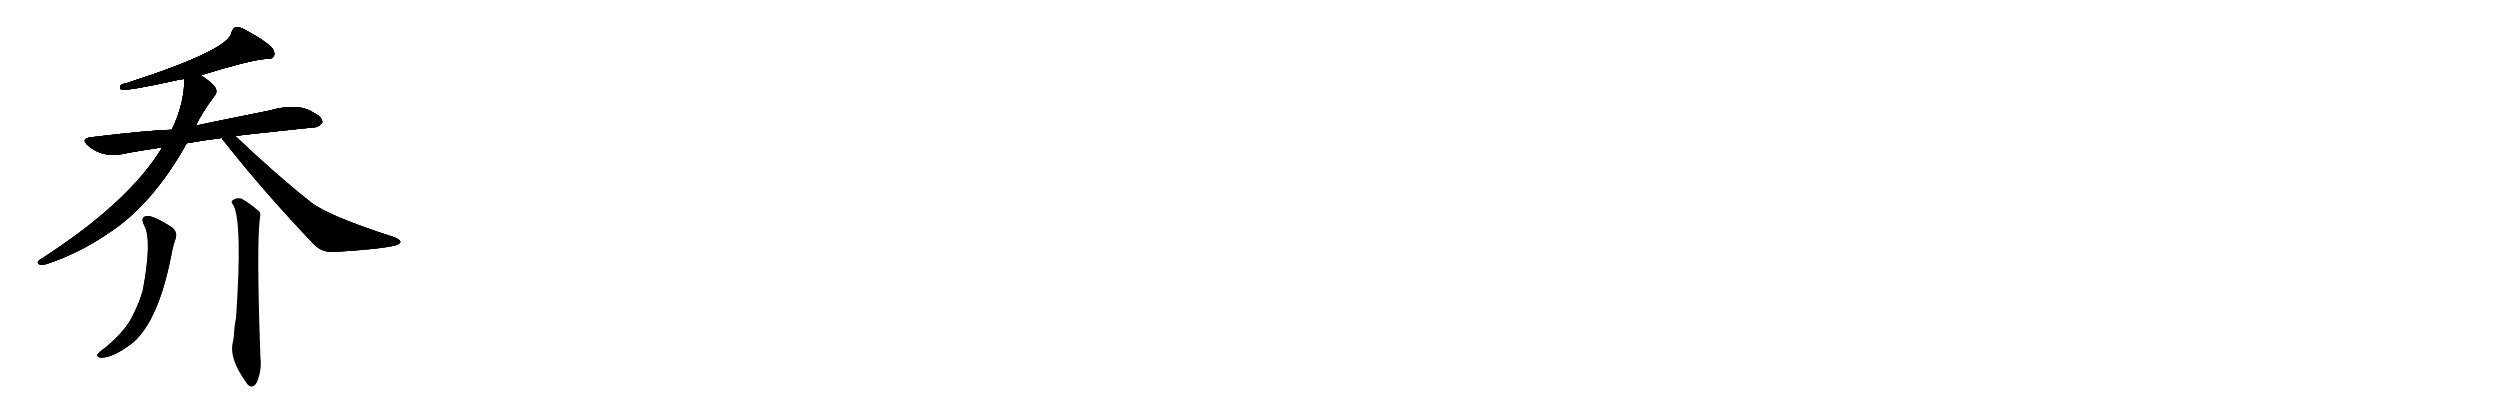 <svg version="1.1" viewBox="0 0 6144 1024" xmlns="http://www.w3.org/2000/svg">
  
  <g transform="scale(1, -1) translate(0, -900)" class="origin">
    <style type="text/css">
        .origin {display:none;}
        .hide {display:none;}
        .stroke {fill: #000000;}
        
.step1 {transform: translateX(1024px);}
.step2 {transform: translateX(2048px);}
.step3 {transform: translateX(3072px);}
.step4 {transform: translateX(4096px);}
.step5 {transform: translateX(5120px);}
.step6 {transform: translateX(6144px);}
.step7 {transform: translateX(7168px);}
.step8 {transform: translateX(8192px);}
.step9 {transform: translateX(9216px);}
.step10 {transform: translateX(10240px);}
.step11 {transform: translateX(11264px);}
.step12 {transform: translateX(12288px);}
.step13 {transform: translateX(13312px);}
.step14 {transform: translateX(14336px);}
.step15 {transform: translateX(15360px);}
.step16 {transform: translateX(16384px);}
.step17 {transform: translateX(17408px);}
.step18 {transform: translateX(18432px);}
.step19 {transform: translateX(19456px);}
.step20 {transform: translateX(20480px);}
.step21 {transform: translateX(21504px);}
.step22 {transform: translateX(22528px);}
.step23 {transform: translateX(23552px);}
.step24 {transform: translateX(24576px);}
.step25 {transform: translateX(25600px);}
.step26 {transform: translateX(26624px);}
.step27 {transform: translateX(27648px);}
.step28 {transform: translateX(28672px);}
.step29 {transform: translateX(29696px);}
    </style>

    <path d="M 493 715 Q 613 752 651 755 Q 669 754 673 762 Q 677 772 667 784 Q 648 802 607 824 Q 592 834 579 833 Q 572 830 569 820 Q 563 777 312 696 Q 305 695 298 692 Q 292 683 298 680 Q 313 676 430 702 Q 440 705 453 706 L 493 715 Z" fill="lightgray"/>
    <path d="M 578 566 Q 582 567 770 587 Q 782 586 792 599 Q 793 612 769 624 Q 732 648 661 628 Q 496 595 481 591 L 422 581 Q 367 580 226 563 Q 195 560 218 541 Q 251 513 298 521 Q 343 530 399 538 L 459 548 Q 499 555 545 561 L 578 566 Z" fill="lightgray"/>
    <path d="M 481 591 Q 497 624 526 663 Q 535 672 530 683 Q 526 693 497 713 Q 496 714 493 715 C 468 732 454 736 453 706 Q 453 645 422 581 L 399 538 Q 315 400 97 261 Q 90 255 95 251 Q 102 248 114 251 Q 195 278 265 326 Q 374 396 459 548 L 481 591 Z" fill="lightgray"/>
    <path d="M 545 561 Q 546 557 552 551 Q 649 428 772 299 Q 793 278 825 281 Q 937 288 972 297 Q 982 300 984 305 Q 984 311 969 317 Q 807 369 764 403 Q 679 470 578 566 C 556 587 527 585 545 561 Z" fill="lightgray"/>
    <path d="M 355 345 Q 374 309 351 187 Q 344 160 327 126 Q 309 87 258 45 Q 243 35 239 28 Q 238 22 248 21 Q 278 20 328 59 Q 392 116 423 283 Q 427 302 431 312 Q 438 331 420 343 Q 377 370 362 369 Q 343 368 355 345 Z" fill="lightgray"/>
    <path d="M 574 395 Q 596 350 580 118 Q 577 105 576 92 Q 575 70 572 58 Q 563 18 605 -40 Q 609 -47 616 -50 Q 626 -51 632 -38 Q 644 -7 640 22 Q 630 302 639 366 Q 642 378 634 383 Q 612 402 593 412 Q 581 415 572 408 Q 566 404 574 395 Z" fill="lightgray"/></g>
<g transform="scale(1, -1) translate(0, -900)">
    <style type="text/css">
        .origin {display:none;}
        .hide {display:none;}
        .stroke {fill: #000000;}
        
.step1 {transform: translateX(1024px);}
.step2 {transform: translateX(2048px);}
.step3 {transform: translateX(3072px);}
.step4 {transform: translateX(4096px);}
.step5 {transform: translateX(5120px);}
.step6 {transform: translateX(6144px);}
.step7 {transform: translateX(7168px);}
.step8 {transform: translateX(8192px);}
.step9 {transform: translateX(9216px);}
.step10 {transform: translateX(10240px);}
.step11 {transform: translateX(11264px);}
.step12 {transform: translateX(12288px);}
.step13 {transform: translateX(13312px);}
.step14 {transform: translateX(14336px);}
.step15 {transform: translateX(15360px);}
.step16 {transform: translateX(16384px);}
.step17 {transform: translateX(17408px);}
.step18 {transform: translateX(18432px);}
.step19 {transform: translateX(19456px);}
.step20 {transform: translateX(20480px);}
.step21 {transform: translateX(21504px);}
.step22 {transform: translateX(22528px);}
.step23 {transform: translateX(23552px);}
.step24 {transform: translateX(24576px);}
.step25 {transform: translateX(25600px);}
.step26 {transform: translateX(26624px);}
.step27 {transform: translateX(27648px);}
.step28 {transform: translateX(28672px);}
.step29 {transform: translateX(29696px);}
    </style>

    <path d="M 493 715 Q 613 752 651 755 Q 669 754 673 762 Q 677 772 667 784 Q 648 802 607 824 Q 592 834 579 833 Q 572 830 569 820 Q 563 777 312 696 Q 305 695 298 692 Q 292 683 298 680 Q 313 676 430 702 Q 440 705 453 706 L 493 715 Z" fill="lightgray" class="stroke step0"/>
    <path d="M 578 566 Q 582 567 770 587 Q 782 586 792 599 Q 793 612 769 624 Q 732 648 661 628 Q 496 595 481 591 L 422 581 Q 367 580 226 563 Q 195 560 218 541 Q 251 513 298 521 Q 343 530 399 538 L 459 548 Q 499 555 545 561 L 578 566 Z" fill="lightgray" class="hide"/>
    <path d="M 481 591 Q 497 624 526 663 Q 535 672 530 683 Q 526 693 497 713 Q 496 714 493 715 C 468 732 454 736 453 706 Q 453 645 422 581 L 399 538 Q 315 400 97 261 Q 90 255 95 251 Q 102 248 114 251 Q 195 278 265 326 Q 374 396 459 548 L 481 591 Z" fill="lightgray" class="hide"/>
    <path d="M 545 561 Q 546 557 552 551 Q 649 428 772 299 Q 793 278 825 281 Q 937 288 972 297 Q 982 300 984 305 Q 984 311 969 317 Q 807 369 764 403 Q 679 470 578 566 C 556 587 527 585 545 561 Z" fill="lightgray" class="hide"/>
    <path d="M 355 345 Q 374 309 351 187 Q 344 160 327 126 Q 309 87 258 45 Q 243 35 239 28 Q 238 22 248 21 Q 278 20 328 59 Q 392 116 423 283 Q 427 302 431 312 Q 438 331 420 343 Q 377 370 362 369 Q 343 368 355 345 Z" fill="lightgray" class="hide"/>
    <path d="M 574 395 Q 596 350 580 118 Q 577 105 576 92 Q 575 70 572 58 Q 563 18 605 -40 Q 609 -47 616 -50 Q 626 -51 632 -38 Q 644 -7 640 22 Q 630 302 639 366 Q 642 378 634 383 Q 612 402 593 412 Q 581 415 572 408 Q 566 404 574 395 Z" fill="lightgray" class="hide"/></g><g transform="scale(1, -1) translate(0, -900)">
    <style type="text/css">
        .origin {display:none;}
        .hide {display:none;}
        .stroke {fill: #000000;}
        
.step1 {transform: translateX(1024px);}
.step2 {transform: translateX(2048px);}
.step3 {transform: translateX(3072px);}
.step4 {transform: translateX(4096px);}
.step5 {transform: translateX(5120px);}
.step6 {transform: translateX(6144px);}
.step7 {transform: translateX(7168px);}
.step8 {transform: translateX(8192px);}
.step9 {transform: translateX(9216px);}
.step10 {transform: translateX(10240px);}
.step11 {transform: translateX(11264px);}
.step12 {transform: translateX(12288px);}
.step13 {transform: translateX(13312px);}
.step14 {transform: translateX(14336px);}
.step15 {transform: translateX(15360px);}
.step16 {transform: translateX(16384px);}
.step17 {transform: translateX(17408px);}
.step18 {transform: translateX(18432px);}
.step19 {transform: translateX(19456px);}
.step20 {transform: translateX(20480px);}
.step21 {transform: translateX(21504px);}
.step22 {transform: translateX(22528px);}
.step23 {transform: translateX(23552px);}
.step24 {transform: translateX(24576px);}
.step25 {transform: translateX(25600px);}
.step26 {transform: translateX(26624px);}
.step27 {transform: translateX(27648px);}
.step28 {transform: translateX(28672px);}
.step29 {transform: translateX(29696px);}
    </style>

    <path d="M 493 715 Q 613 752 651 755 Q 669 754 673 762 Q 677 772 667 784 Q 648 802 607 824 Q 592 834 579 833 Q 572 830 569 820 Q 563 777 312 696 Q 305 695 298 692 Q 292 683 298 680 Q 313 676 430 702 Q 440 705 453 706 L 493 715 Z" fill="lightgray" class="stroke step1"/>
    <path d="M 578 566 Q 582 567 770 587 Q 782 586 792 599 Q 793 612 769 624 Q 732 648 661 628 Q 496 595 481 591 L 422 581 Q 367 580 226 563 Q 195 560 218 541 Q 251 513 298 521 Q 343 530 399 538 L 459 548 Q 499 555 545 561 L 578 566 Z" fill="lightgray" class="stroke step1"/>
    <path d="M 481 591 Q 497 624 526 663 Q 535 672 530 683 Q 526 693 497 713 Q 496 714 493 715 C 468 732 454 736 453 706 Q 453 645 422 581 L 399 538 Q 315 400 97 261 Q 90 255 95 251 Q 102 248 114 251 Q 195 278 265 326 Q 374 396 459 548 L 481 591 Z" fill="lightgray" class="hide"/>
    <path d="M 545 561 Q 546 557 552 551 Q 649 428 772 299 Q 793 278 825 281 Q 937 288 972 297 Q 982 300 984 305 Q 984 311 969 317 Q 807 369 764 403 Q 679 470 578 566 C 556 587 527 585 545 561 Z" fill="lightgray" class="hide"/>
    <path d="M 355 345 Q 374 309 351 187 Q 344 160 327 126 Q 309 87 258 45 Q 243 35 239 28 Q 238 22 248 21 Q 278 20 328 59 Q 392 116 423 283 Q 427 302 431 312 Q 438 331 420 343 Q 377 370 362 369 Q 343 368 355 345 Z" fill="lightgray" class="hide"/>
    <path d="M 574 395 Q 596 350 580 118 Q 577 105 576 92 Q 575 70 572 58 Q 563 18 605 -40 Q 609 -47 616 -50 Q 626 -51 632 -38 Q 644 -7 640 22 Q 630 302 639 366 Q 642 378 634 383 Q 612 402 593 412 Q 581 415 572 408 Q 566 404 574 395 Z" fill="lightgray" class="hide"/></g><g transform="scale(1, -1) translate(0, -900)">
    <style type="text/css">
        .origin {display:none;}
        .hide {display:none;}
        .stroke {fill: #000000;}
        
.step1 {transform: translateX(1024px);}
.step2 {transform: translateX(2048px);}
.step3 {transform: translateX(3072px);}
.step4 {transform: translateX(4096px);}
.step5 {transform: translateX(5120px);}
.step6 {transform: translateX(6144px);}
.step7 {transform: translateX(7168px);}
.step8 {transform: translateX(8192px);}
.step9 {transform: translateX(9216px);}
.step10 {transform: translateX(10240px);}
.step11 {transform: translateX(11264px);}
.step12 {transform: translateX(12288px);}
.step13 {transform: translateX(13312px);}
.step14 {transform: translateX(14336px);}
.step15 {transform: translateX(15360px);}
.step16 {transform: translateX(16384px);}
.step17 {transform: translateX(17408px);}
.step18 {transform: translateX(18432px);}
.step19 {transform: translateX(19456px);}
.step20 {transform: translateX(20480px);}
.step21 {transform: translateX(21504px);}
.step22 {transform: translateX(22528px);}
.step23 {transform: translateX(23552px);}
.step24 {transform: translateX(24576px);}
.step25 {transform: translateX(25600px);}
.step26 {transform: translateX(26624px);}
.step27 {transform: translateX(27648px);}
.step28 {transform: translateX(28672px);}
.step29 {transform: translateX(29696px);}
    </style>

    <path d="M 493 715 Q 613 752 651 755 Q 669 754 673 762 Q 677 772 667 784 Q 648 802 607 824 Q 592 834 579 833 Q 572 830 569 820 Q 563 777 312 696 Q 305 695 298 692 Q 292 683 298 680 Q 313 676 430 702 Q 440 705 453 706 L 493 715 Z" fill="lightgray" class="stroke step2"/>
    <path d="M 578 566 Q 582 567 770 587 Q 782 586 792 599 Q 793 612 769 624 Q 732 648 661 628 Q 496 595 481 591 L 422 581 Q 367 580 226 563 Q 195 560 218 541 Q 251 513 298 521 Q 343 530 399 538 L 459 548 Q 499 555 545 561 L 578 566 Z" fill="lightgray" class="stroke step2"/>
    <path d="M 481 591 Q 497 624 526 663 Q 535 672 530 683 Q 526 693 497 713 Q 496 714 493 715 C 468 732 454 736 453 706 Q 453 645 422 581 L 399 538 Q 315 400 97 261 Q 90 255 95 251 Q 102 248 114 251 Q 195 278 265 326 Q 374 396 459 548 L 481 591 Z" fill="lightgray" class="stroke step2"/>
    <path d="M 545 561 Q 546 557 552 551 Q 649 428 772 299 Q 793 278 825 281 Q 937 288 972 297 Q 982 300 984 305 Q 984 311 969 317 Q 807 369 764 403 Q 679 470 578 566 C 556 587 527 585 545 561 Z" fill="lightgray" class="hide"/>
    <path d="M 355 345 Q 374 309 351 187 Q 344 160 327 126 Q 309 87 258 45 Q 243 35 239 28 Q 238 22 248 21 Q 278 20 328 59 Q 392 116 423 283 Q 427 302 431 312 Q 438 331 420 343 Q 377 370 362 369 Q 343 368 355 345 Z" fill="lightgray" class="hide"/>
    <path d="M 574 395 Q 596 350 580 118 Q 577 105 576 92 Q 575 70 572 58 Q 563 18 605 -40 Q 609 -47 616 -50 Q 626 -51 632 -38 Q 644 -7 640 22 Q 630 302 639 366 Q 642 378 634 383 Q 612 402 593 412 Q 581 415 572 408 Q 566 404 574 395 Z" fill="lightgray" class="hide"/></g><g transform="scale(1, -1) translate(0, -900)">
    <style type="text/css">
        .origin {display:none;}
        .hide {display:none;}
        .stroke {fill: #000000;}
        
.step1 {transform: translateX(1024px);}
.step2 {transform: translateX(2048px);}
.step3 {transform: translateX(3072px);}
.step4 {transform: translateX(4096px);}
.step5 {transform: translateX(5120px);}
.step6 {transform: translateX(6144px);}
.step7 {transform: translateX(7168px);}
.step8 {transform: translateX(8192px);}
.step9 {transform: translateX(9216px);}
.step10 {transform: translateX(10240px);}
.step11 {transform: translateX(11264px);}
.step12 {transform: translateX(12288px);}
.step13 {transform: translateX(13312px);}
.step14 {transform: translateX(14336px);}
.step15 {transform: translateX(15360px);}
.step16 {transform: translateX(16384px);}
.step17 {transform: translateX(17408px);}
.step18 {transform: translateX(18432px);}
.step19 {transform: translateX(19456px);}
.step20 {transform: translateX(20480px);}
.step21 {transform: translateX(21504px);}
.step22 {transform: translateX(22528px);}
.step23 {transform: translateX(23552px);}
.step24 {transform: translateX(24576px);}
.step25 {transform: translateX(25600px);}
.step26 {transform: translateX(26624px);}
.step27 {transform: translateX(27648px);}
.step28 {transform: translateX(28672px);}
.step29 {transform: translateX(29696px);}
    </style>

    <path d="M 493 715 Q 613 752 651 755 Q 669 754 673 762 Q 677 772 667 784 Q 648 802 607 824 Q 592 834 579 833 Q 572 830 569 820 Q 563 777 312 696 Q 305 695 298 692 Q 292 683 298 680 Q 313 676 430 702 Q 440 705 453 706 L 493 715 Z" fill="lightgray" class="stroke step3"/>
    <path d="M 578 566 Q 582 567 770 587 Q 782 586 792 599 Q 793 612 769 624 Q 732 648 661 628 Q 496 595 481 591 L 422 581 Q 367 580 226 563 Q 195 560 218 541 Q 251 513 298 521 Q 343 530 399 538 L 459 548 Q 499 555 545 561 L 578 566 Z" fill="lightgray" class="stroke step3"/>
    <path d="M 481 591 Q 497 624 526 663 Q 535 672 530 683 Q 526 693 497 713 Q 496 714 493 715 C 468 732 454 736 453 706 Q 453 645 422 581 L 399 538 Q 315 400 97 261 Q 90 255 95 251 Q 102 248 114 251 Q 195 278 265 326 Q 374 396 459 548 L 481 591 Z" fill="lightgray" class="stroke step3"/>
    <path d="M 545 561 Q 546 557 552 551 Q 649 428 772 299 Q 793 278 825 281 Q 937 288 972 297 Q 982 300 984 305 Q 984 311 969 317 Q 807 369 764 403 Q 679 470 578 566 C 556 587 527 585 545 561 Z" fill="lightgray" class="stroke step3"/>
    <path d="M 355 345 Q 374 309 351 187 Q 344 160 327 126 Q 309 87 258 45 Q 243 35 239 28 Q 238 22 248 21 Q 278 20 328 59 Q 392 116 423 283 Q 427 302 431 312 Q 438 331 420 343 Q 377 370 362 369 Q 343 368 355 345 Z" fill="lightgray" class="hide"/>
    <path d="M 574 395 Q 596 350 580 118 Q 577 105 576 92 Q 575 70 572 58 Q 563 18 605 -40 Q 609 -47 616 -50 Q 626 -51 632 -38 Q 644 -7 640 22 Q 630 302 639 366 Q 642 378 634 383 Q 612 402 593 412 Q 581 415 572 408 Q 566 404 574 395 Z" fill="lightgray" class="hide"/></g><g transform="scale(1, -1) translate(0, -900)">
    <style type="text/css">
        .origin {display:none;}
        .hide {display:none;}
        .stroke {fill: #000000;}
        
.step1 {transform: translateX(1024px);}
.step2 {transform: translateX(2048px);}
.step3 {transform: translateX(3072px);}
.step4 {transform: translateX(4096px);}
.step5 {transform: translateX(5120px);}
.step6 {transform: translateX(6144px);}
.step7 {transform: translateX(7168px);}
.step8 {transform: translateX(8192px);}
.step9 {transform: translateX(9216px);}
.step10 {transform: translateX(10240px);}
.step11 {transform: translateX(11264px);}
.step12 {transform: translateX(12288px);}
.step13 {transform: translateX(13312px);}
.step14 {transform: translateX(14336px);}
.step15 {transform: translateX(15360px);}
.step16 {transform: translateX(16384px);}
.step17 {transform: translateX(17408px);}
.step18 {transform: translateX(18432px);}
.step19 {transform: translateX(19456px);}
.step20 {transform: translateX(20480px);}
.step21 {transform: translateX(21504px);}
.step22 {transform: translateX(22528px);}
.step23 {transform: translateX(23552px);}
.step24 {transform: translateX(24576px);}
.step25 {transform: translateX(25600px);}
.step26 {transform: translateX(26624px);}
.step27 {transform: translateX(27648px);}
.step28 {transform: translateX(28672px);}
.step29 {transform: translateX(29696px);}
    </style>

    <path d="M 493 715 Q 613 752 651 755 Q 669 754 673 762 Q 677 772 667 784 Q 648 802 607 824 Q 592 834 579 833 Q 572 830 569 820 Q 563 777 312 696 Q 305 695 298 692 Q 292 683 298 680 Q 313 676 430 702 Q 440 705 453 706 L 493 715 Z" fill="lightgray" class="stroke step4"/>
    <path d="M 578 566 Q 582 567 770 587 Q 782 586 792 599 Q 793 612 769 624 Q 732 648 661 628 Q 496 595 481 591 L 422 581 Q 367 580 226 563 Q 195 560 218 541 Q 251 513 298 521 Q 343 530 399 538 L 459 548 Q 499 555 545 561 L 578 566 Z" fill="lightgray" class="stroke step4"/>
    <path d="M 481 591 Q 497 624 526 663 Q 535 672 530 683 Q 526 693 497 713 Q 496 714 493 715 C 468 732 454 736 453 706 Q 453 645 422 581 L 399 538 Q 315 400 97 261 Q 90 255 95 251 Q 102 248 114 251 Q 195 278 265 326 Q 374 396 459 548 L 481 591 Z" fill="lightgray" class="stroke step4"/>
    <path d="M 545 561 Q 546 557 552 551 Q 649 428 772 299 Q 793 278 825 281 Q 937 288 972 297 Q 982 300 984 305 Q 984 311 969 317 Q 807 369 764 403 Q 679 470 578 566 C 556 587 527 585 545 561 Z" fill="lightgray" class="stroke step4"/>
    <path d="M 355 345 Q 374 309 351 187 Q 344 160 327 126 Q 309 87 258 45 Q 243 35 239 28 Q 238 22 248 21 Q 278 20 328 59 Q 392 116 423 283 Q 427 302 431 312 Q 438 331 420 343 Q 377 370 362 369 Q 343 368 355 345 Z" fill="lightgray" class="stroke step4"/>
    <path d="M 574 395 Q 596 350 580 118 Q 577 105 576 92 Q 575 70 572 58 Q 563 18 605 -40 Q 609 -47 616 -50 Q 626 -51 632 -38 Q 644 -7 640 22 Q 630 302 639 366 Q 642 378 634 383 Q 612 402 593 412 Q 581 415 572 408 Q 566 404 574 395 Z" fill="lightgray" class="hide"/></g><g transform="scale(1, -1) translate(0, -900)">
    <style type="text/css">
        .origin {display:none;}
        .hide {display:none;}
        .stroke {fill: #000000;}
        
.step1 {transform: translateX(1024px);}
.step2 {transform: translateX(2048px);}
.step3 {transform: translateX(3072px);}
.step4 {transform: translateX(4096px);}
.step5 {transform: translateX(5120px);}
.step6 {transform: translateX(6144px);}
.step7 {transform: translateX(7168px);}
.step8 {transform: translateX(8192px);}
.step9 {transform: translateX(9216px);}
.step10 {transform: translateX(10240px);}
.step11 {transform: translateX(11264px);}
.step12 {transform: translateX(12288px);}
.step13 {transform: translateX(13312px);}
.step14 {transform: translateX(14336px);}
.step15 {transform: translateX(15360px);}
.step16 {transform: translateX(16384px);}
.step17 {transform: translateX(17408px);}
.step18 {transform: translateX(18432px);}
.step19 {transform: translateX(19456px);}
.step20 {transform: translateX(20480px);}
.step21 {transform: translateX(21504px);}
.step22 {transform: translateX(22528px);}
.step23 {transform: translateX(23552px);}
.step24 {transform: translateX(24576px);}
.step25 {transform: translateX(25600px);}
.step26 {transform: translateX(26624px);}
.step27 {transform: translateX(27648px);}
.step28 {transform: translateX(28672px);}
.step29 {transform: translateX(29696px);}
    </style>

    <path d="M 493 715 Q 613 752 651 755 Q 669 754 673 762 Q 677 772 667 784 Q 648 802 607 824 Q 592 834 579 833 Q 572 830 569 820 Q 563 777 312 696 Q 305 695 298 692 Q 292 683 298 680 Q 313 676 430 702 Q 440 705 453 706 L 493 715 Z" fill="lightgray" class="stroke step5"/>
    <path d="M 578 566 Q 582 567 770 587 Q 782 586 792 599 Q 793 612 769 624 Q 732 648 661 628 Q 496 595 481 591 L 422 581 Q 367 580 226 563 Q 195 560 218 541 Q 251 513 298 521 Q 343 530 399 538 L 459 548 Q 499 555 545 561 L 578 566 Z" fill="lightgray" class="stroke step5"/>
    <path d="M 481 591 Q 497 624 526 663 Q 535 672 530 683 Q 526 693 497 713 Q 496 714 493 715 C 468 732 454 736 453 706 Q 453 645 422 581 L 399 538 Q 315 400 97 261 Q 90 255 95 251 Q 102 248 114 251 Q 195 278 265 326 Q 374 396 459 548 L 481 591 Z" fill="lightgray" class="stroke step5"/>
    <path d="M 545 561 Q 546 557 552 551 Q 649 428 772 299 Q 793 278 825 281 Q 937 288 972 297 Q 982 300 984 305 Q 984 311 969 317 Q 807 369 764 403 Q 679 470 578 566 C 556 587 527 585 545 561 Z" fill="lightgray" class="stroke step5"/>
    <path d="M 355 345 Q 374 309 351 187 Q 344 160 327 126 Q 309 87 258 45 Q 243 35 239 28 Q 238 22 248 21 Q 278 20 328 59 Q 392 116 423 283 Q 427 302 431 312 Q 438 331 420 343 Q 377 370 362 369 Q 343 368 355 345 Z" fill="lightgray" class="stroke step5"/>
    <path d="M 574 395 Q 596 350 580 118 Q 577 105 576 92 Q 575 70 572 58 Q 563 18 605 -40 Q 609 -47 616 -50 Q 626 -51 632 -38 Q 644 -7 640 22 Q 630 302 639 366 Q 642 378 634 383 Q 612 402 593 412 Q 581 415 572 408 Q 566 404 574 395 Z" fill="lightgray" class="stroke step5"/></g></svg>